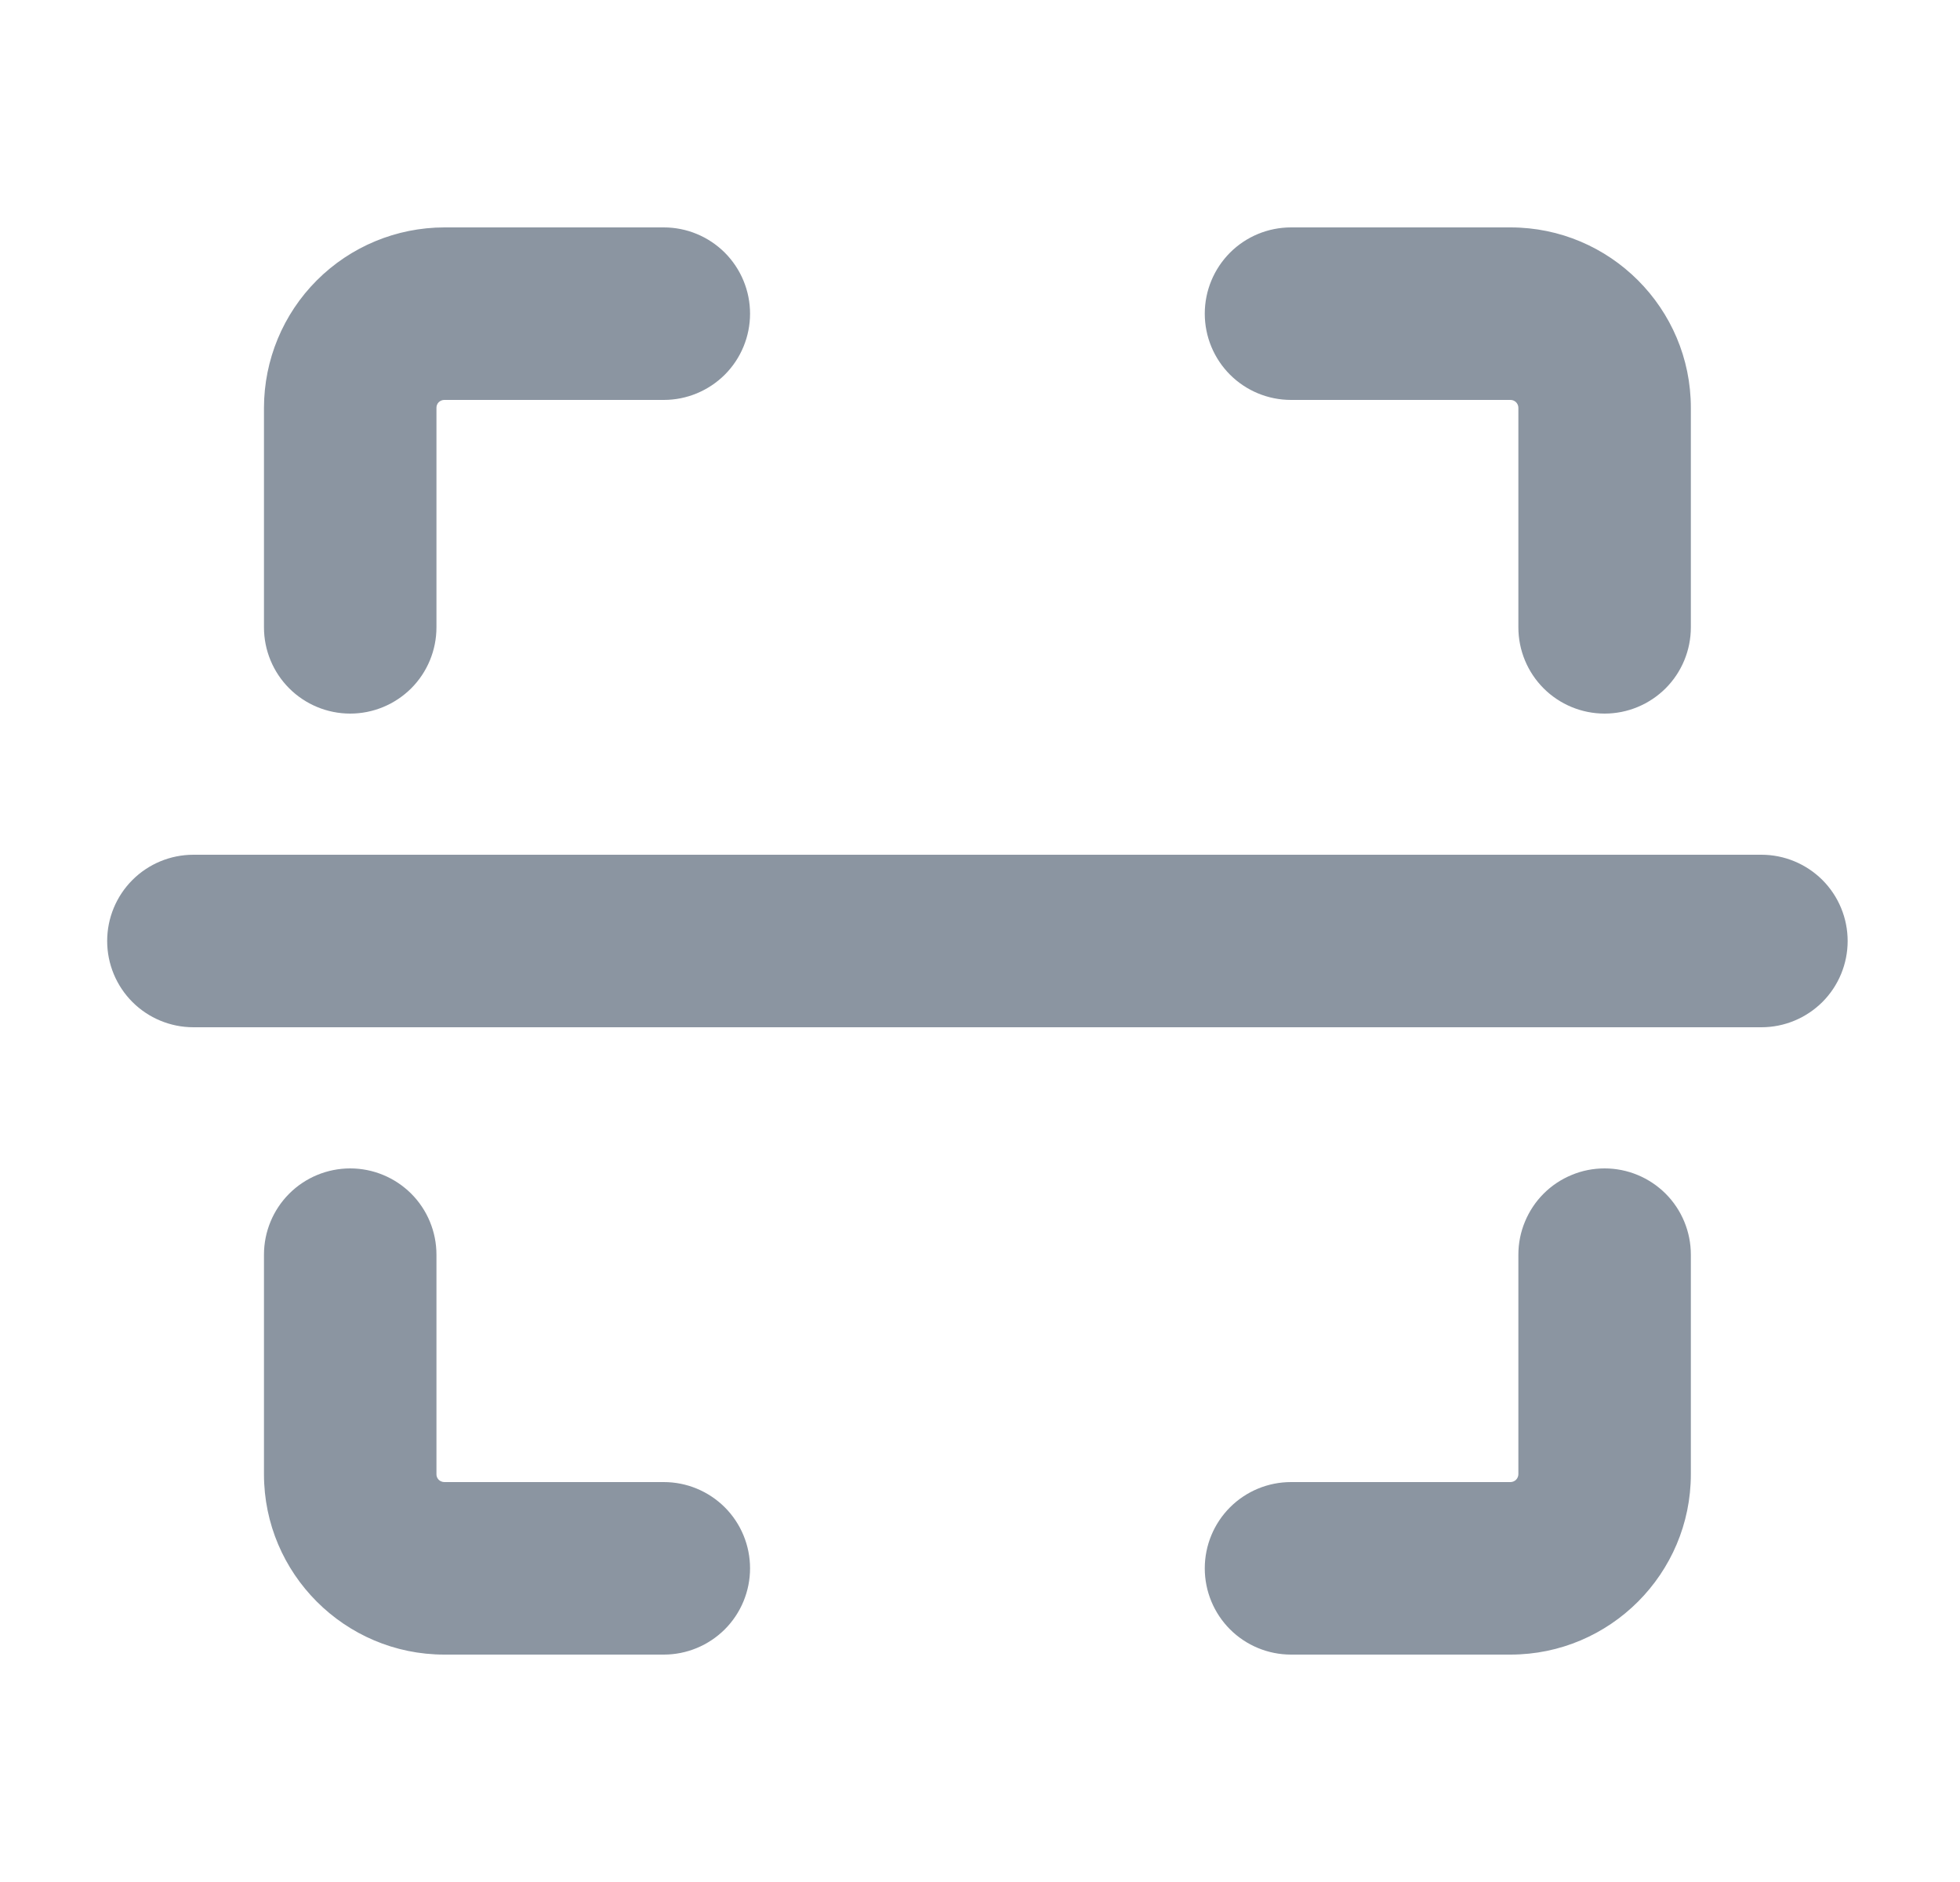 <svg width="25" height="24" viewBox="0 0 25 24" fill="none" xmlns="http://www.w3.org/2000/svg">
<path fill-rule="evenodd" clip-rule="evenodd" d="M22.467 10.9H2.467C2.175 10.9 1.895 11.016 1.689 11.222C1.483 11.428 1.367 11.708 1.367 12C1.367 12.292 1.483 12.572 1.689 12.778C1.895 12.984 2.175 13.1 2.467 13.1H22.467C22.759 13.1 23.038 12.984 23.245 12.778C23.451 12.572 23.567 12.292 23.567 12C23.567 11.708 23.451 11.428 23.245 11.222C23.038 11.016 22.759 10.9 22.467 10.9ZM4.467 9.1C4.759 9.1 5.038 8.984 5.245 8.778C5.451 8.572 5.567 8.292 5.567 8V5.2C5.567 5.173 5.577 5.148 5.596 5.129C5.615 5.111 5.64 5.1 5.667 5.1H8.467C8.759 5.1 9.038 4.984 9.245 4.778C9.451 4.572 9.567 4.292 9.567 4C9.567 3.708 9.451 3.429 9.245 3.222C9.038 3.016 8.759 2.9 8.467 2.9H5.667C5.057 2.901 4.473 3.143 4.041 3.575C3.61 4.006 3.368 4.59 3.367 5.2V8C3.367 8.292 3.483 8.572 3.689 8.778C3.895 8.984 4.175 9.1 4.467 9.1ZM8.467 18.9H5.667C5.654 18.9 5.641 18.897 5.629 18.892C5.616 18.887 5.605 18.88 5.596 18.871C5.587 18.861 5.579 18.85 5.574 18.838C5.569 18.826 5.567 18.813 5.567 18.8V16C5.567 15.708 5.451 15.428 5.245 15.222C5.038 15.016 4.759 14.9 4.467 14.9C4.175 14.9 3.895 15.016 3.689 15.222C3.483 15.428 3.367 15.708 3.367 16V18.8C3.367 20.068 4.399 21.1 5.667 21.1H8.467C8.759 21.1 9.038 20.984 9.245 20.778C9.451 20.572 9.567 20.292 9.567 20C9.567 19.708 9.451 19.428 9.245 19.222C9.038 19.016 8.759 18.9 8.467 18.9ZM16.467 5.1H19.267C19.293 5.1 19.319 5.111 19.337 5.129C19.356 5.148 19.367 5.173 19.367 5.2V8C19.367 8.292 19.483 8.572 19.689 8.778C19.895 8.984 20.175 9.1 20.467 9.1C20.759 9.1 21.038 8.984 21.245 8.778C21.451 8.572 21.567 8.292 21.567 8V5.2C21.567 3.932 20.535 2.9 19.267 2.9H16.467C16.175 2.9 15.895 3.016 15.689 3.222C15.483 3.429 15.367 3.708 15.367 4C15.367 4.292 15.483 4.572 15.689 4.778C15.895 4.984 16.175 5.1 16.467 5.1ZM20.467 14.9C20.322 14.9 20.179 14.928 20.046 14.984C19.912 15.039 19.791 15.12 19.689 15.222C19.587 15.324 19.506 15.446 19.451 15.579C19.395 15.713 19.367 15.856 19.367 16V18.8C19.367 18.813 19.364 18.826 19.359 18.838C19.354 18.85 19.347 18.861 19.337 18.871C19.328 18.88 19.317 18.887 19.305 18.892C19.293 18.897 19.28 18.9 19.267 18.9H16.467C16.175 18.9 15.895 19.016 15.689 19.222C15.483 19.428 15.367 19.708 15.367 20C15.367 20.292 15.483 20.572 15.689 20.778C15.895 20.984 16.175 21.1 16.467 21.1H19.267C20.535 21.1 21.567 20.068 21.567 18.8V16C21.567 15.708 21.451 15.428 21.245 15.222C21.038 15.016 20.759 14.9 20.467 14.9Z" fill="#8B95A1"/>
</svg>
